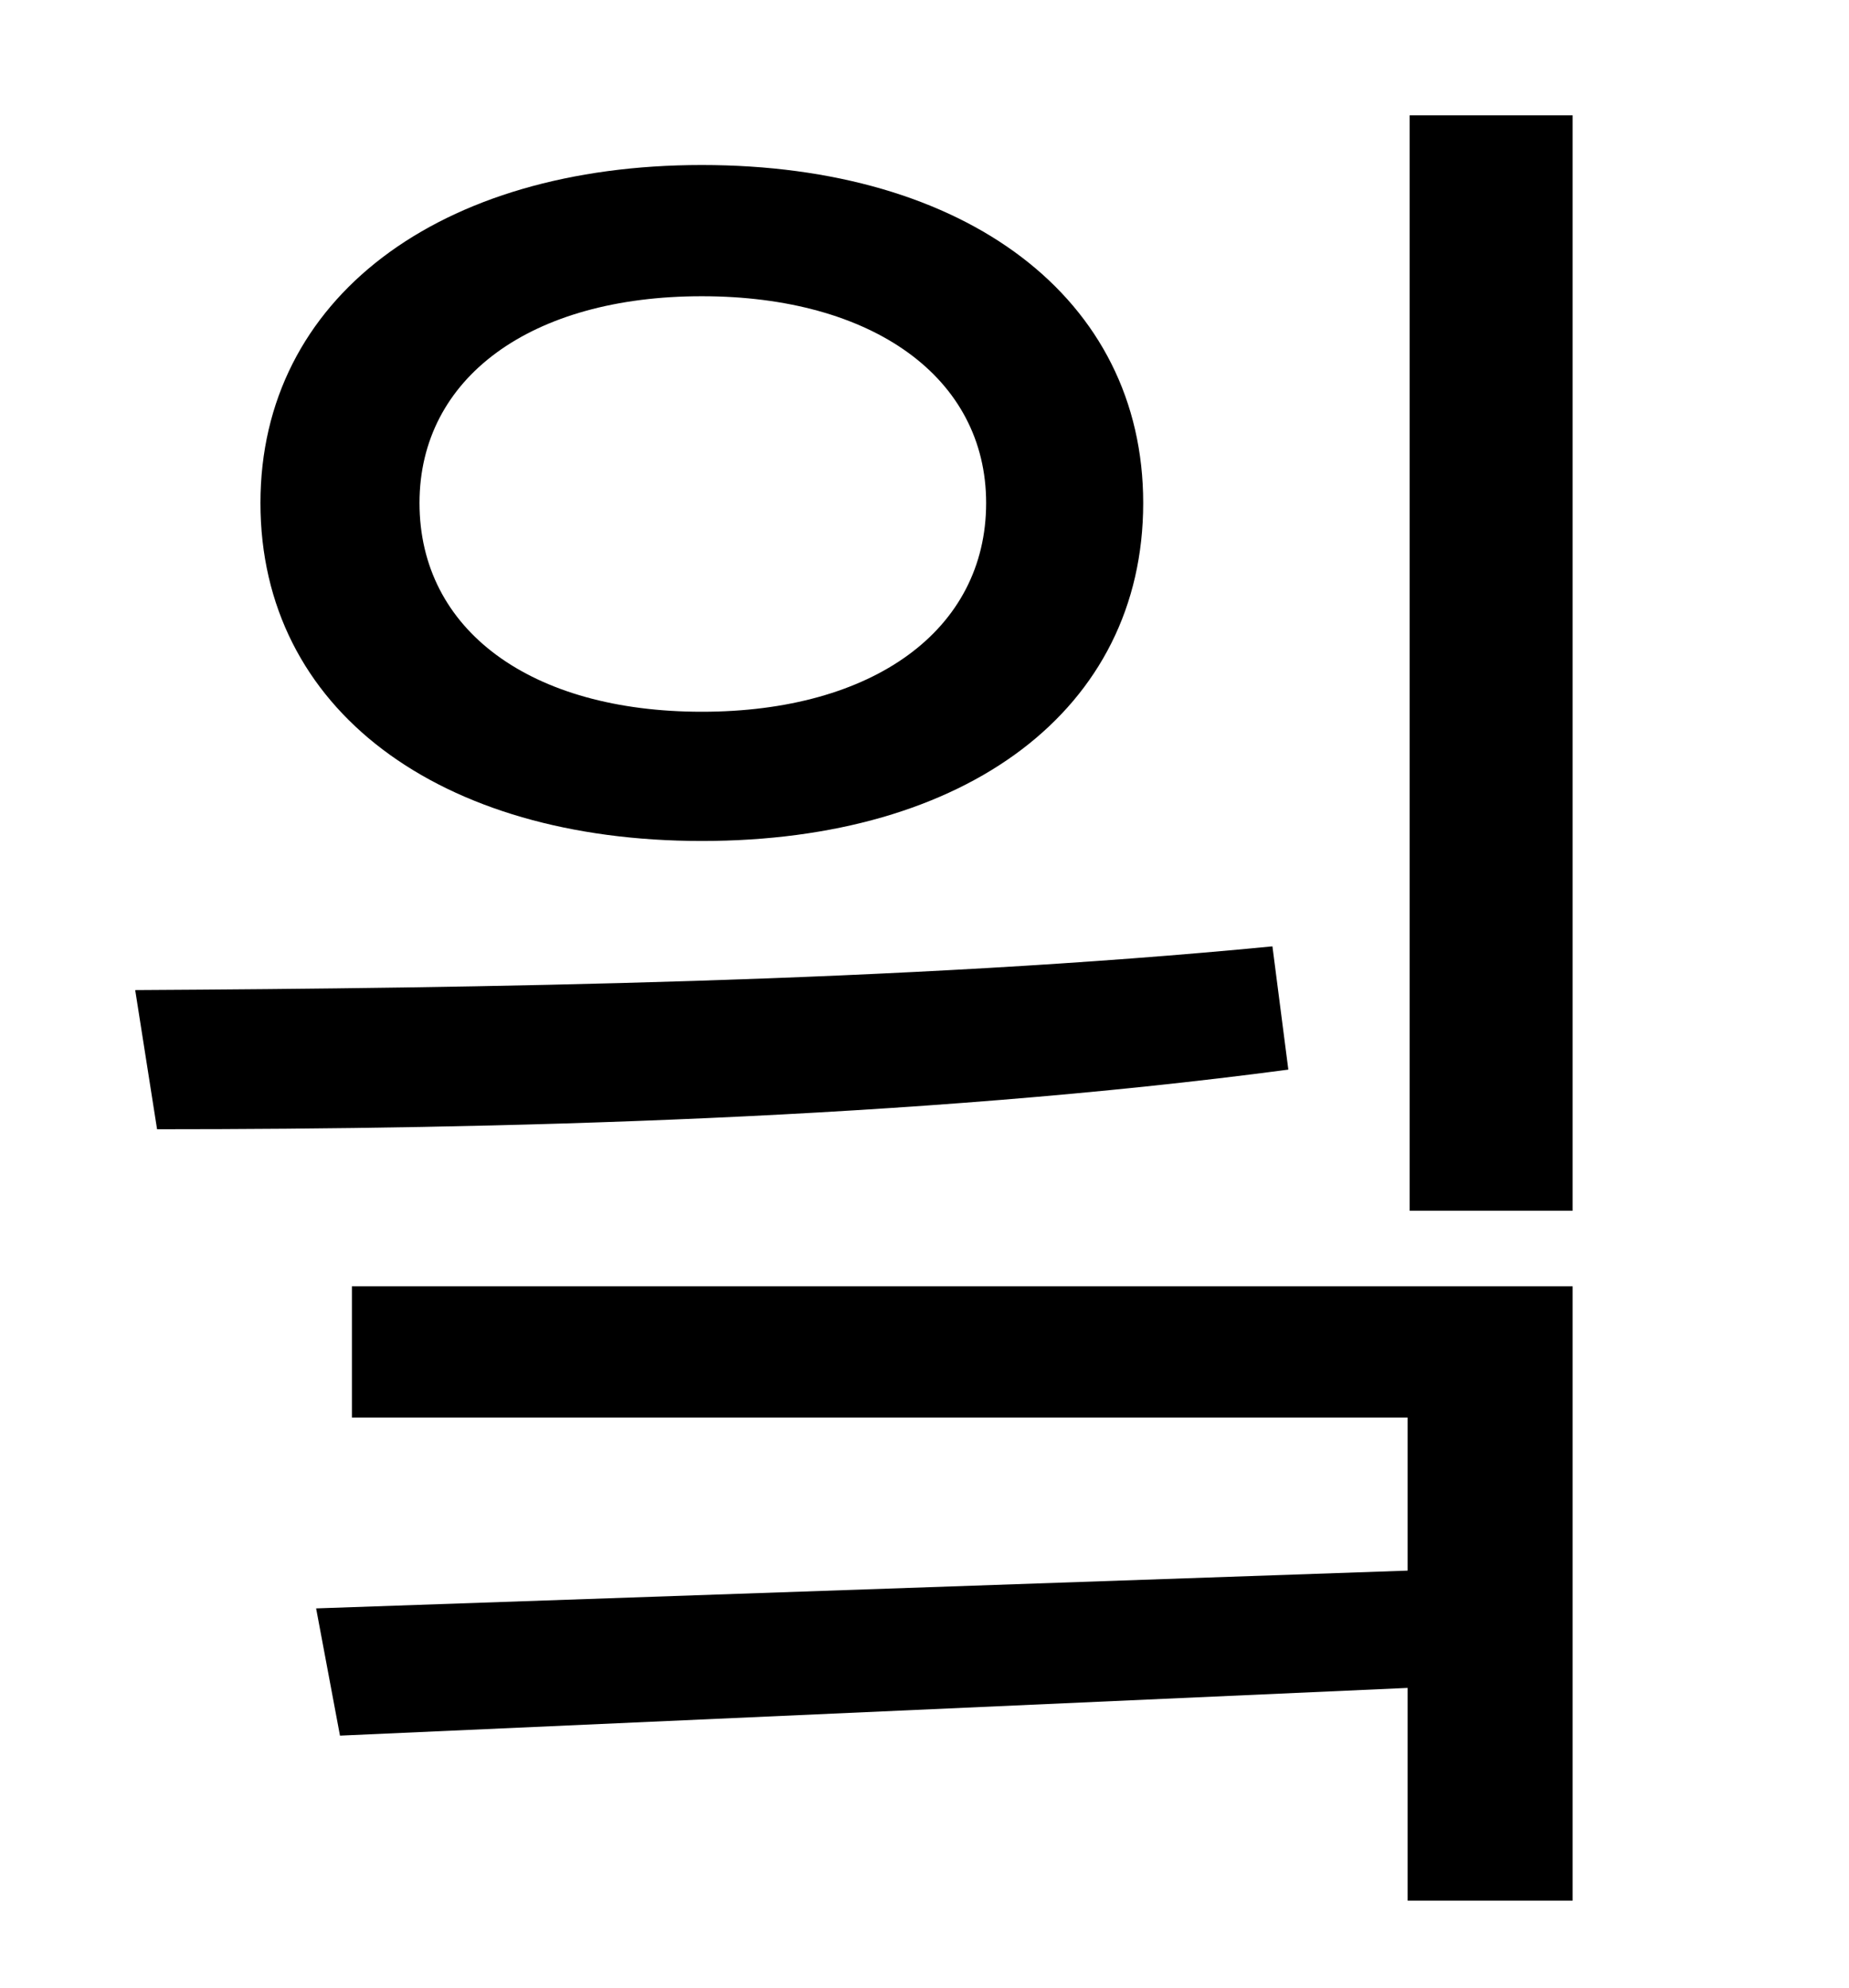 <?xml version="1.0" standalone="no"?>
<!DOCTYPE svg PUBLIC "-//W3C//DTD SVG 1.1//EN" "http://www.w3.org/Graphics/SVG/1.1/DTD/svg11.dtd" >
<svg xmlns="http://www.w3.org/2000/svg" xmlns:xlink="http://www.w3.org/1999/xlink" version="1.1" viewBox="-10 0 930 1000">
   <path fill="currentColor"
d="M343 149c-86 0 -142 41 -142 104c0 64 56 105 142 105s143 -41 143 -105c0 -63 -57 -104 -143 -104zM343 423c-132 0 -222 -66 -222 -170c0 -103 90 -170 222 -170c133 0 222 67 222 170c0 104 -89 170 -222 170zM630 476l8 62c-188 25 -401 30 -569 30l-11 -70
c172 -1 387 -4 572 -22zM167 713v-66h614v309h-83v-107l-537 24l-12 -64l549 -19v-77h-531zM699 58h82v551h-82v-551z" />
</svg>

